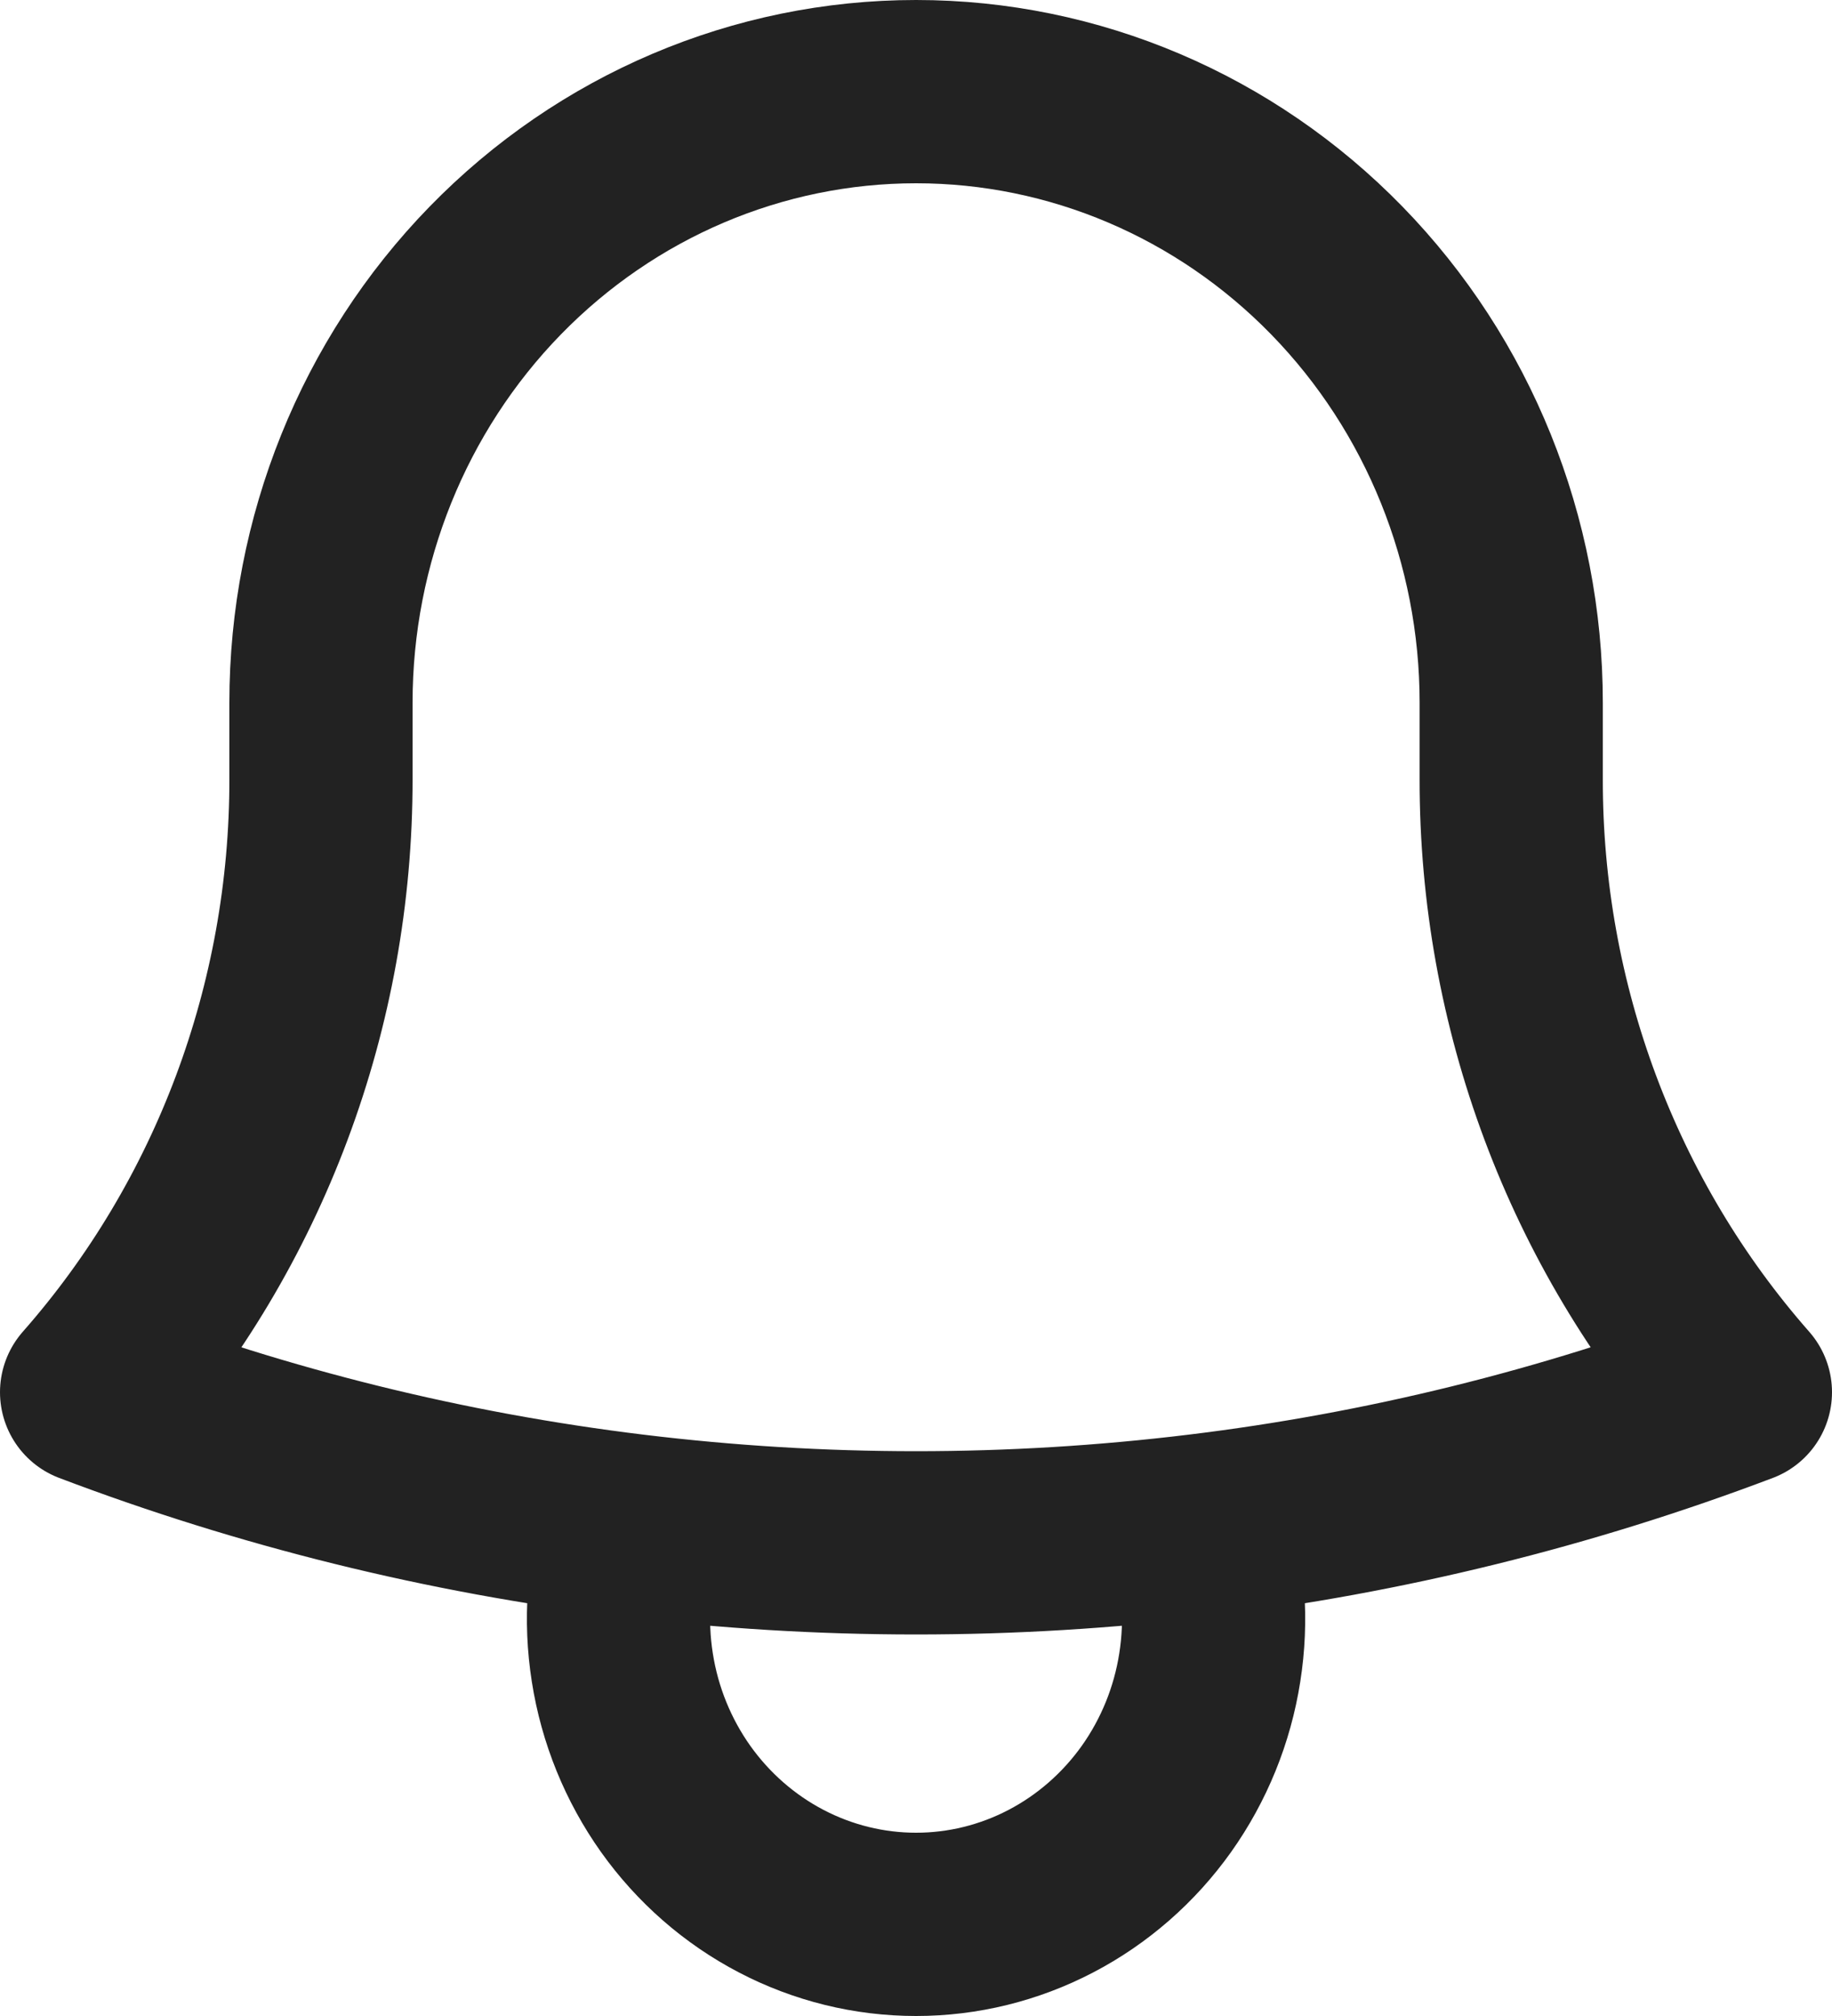 <svg width="20" height="22" viewBox="0 0 20 22" fill="none" xmlns="http://www.w3.org/2000/svg">
<path d="M13.094 16.649C15.112 16.404 17.094 15.915 19 15.193C17.386 13.358 16.494 10.973 16.498 8.501V7.668C16.498 5.899 15.813 4.203 14.595 2.953C13.376 1.702 11.724 1 10.001 1C8.277 1 6.625 1.702 5.406 2.953C4.188 4.203 3.504 5.899 3.504 7.668V8.501C3.507 10.973 2.615 13.359 1 15.193C2.877 15.905 4.855 16.399 6.907 16.649M13.094 16.649C11.039 16.899 8.962 16.899 6.907 16.649M13.094 16.649C13.25 17.149 13.289 17.68 13.207 18.198C13.126 18.716 12.926 19.207 12.625 19.631C12.323 20.055 11.928 20.4 11.472 20.638C11.016 20.876 10.512 21 10.001 21C9.489 21 8.985 20.876 8.529 20.638C8.073 20.4 7.678 20.055 7.376 19.631C7.075 19.207 6.875 18.716 6.794 18.198C6.712 17.68 6.751 17.149 6.907 16.649" stroke="#222222" stroke-width="2" stroke-linecap="round" stroke-linejoin="round"/>
</svg>
